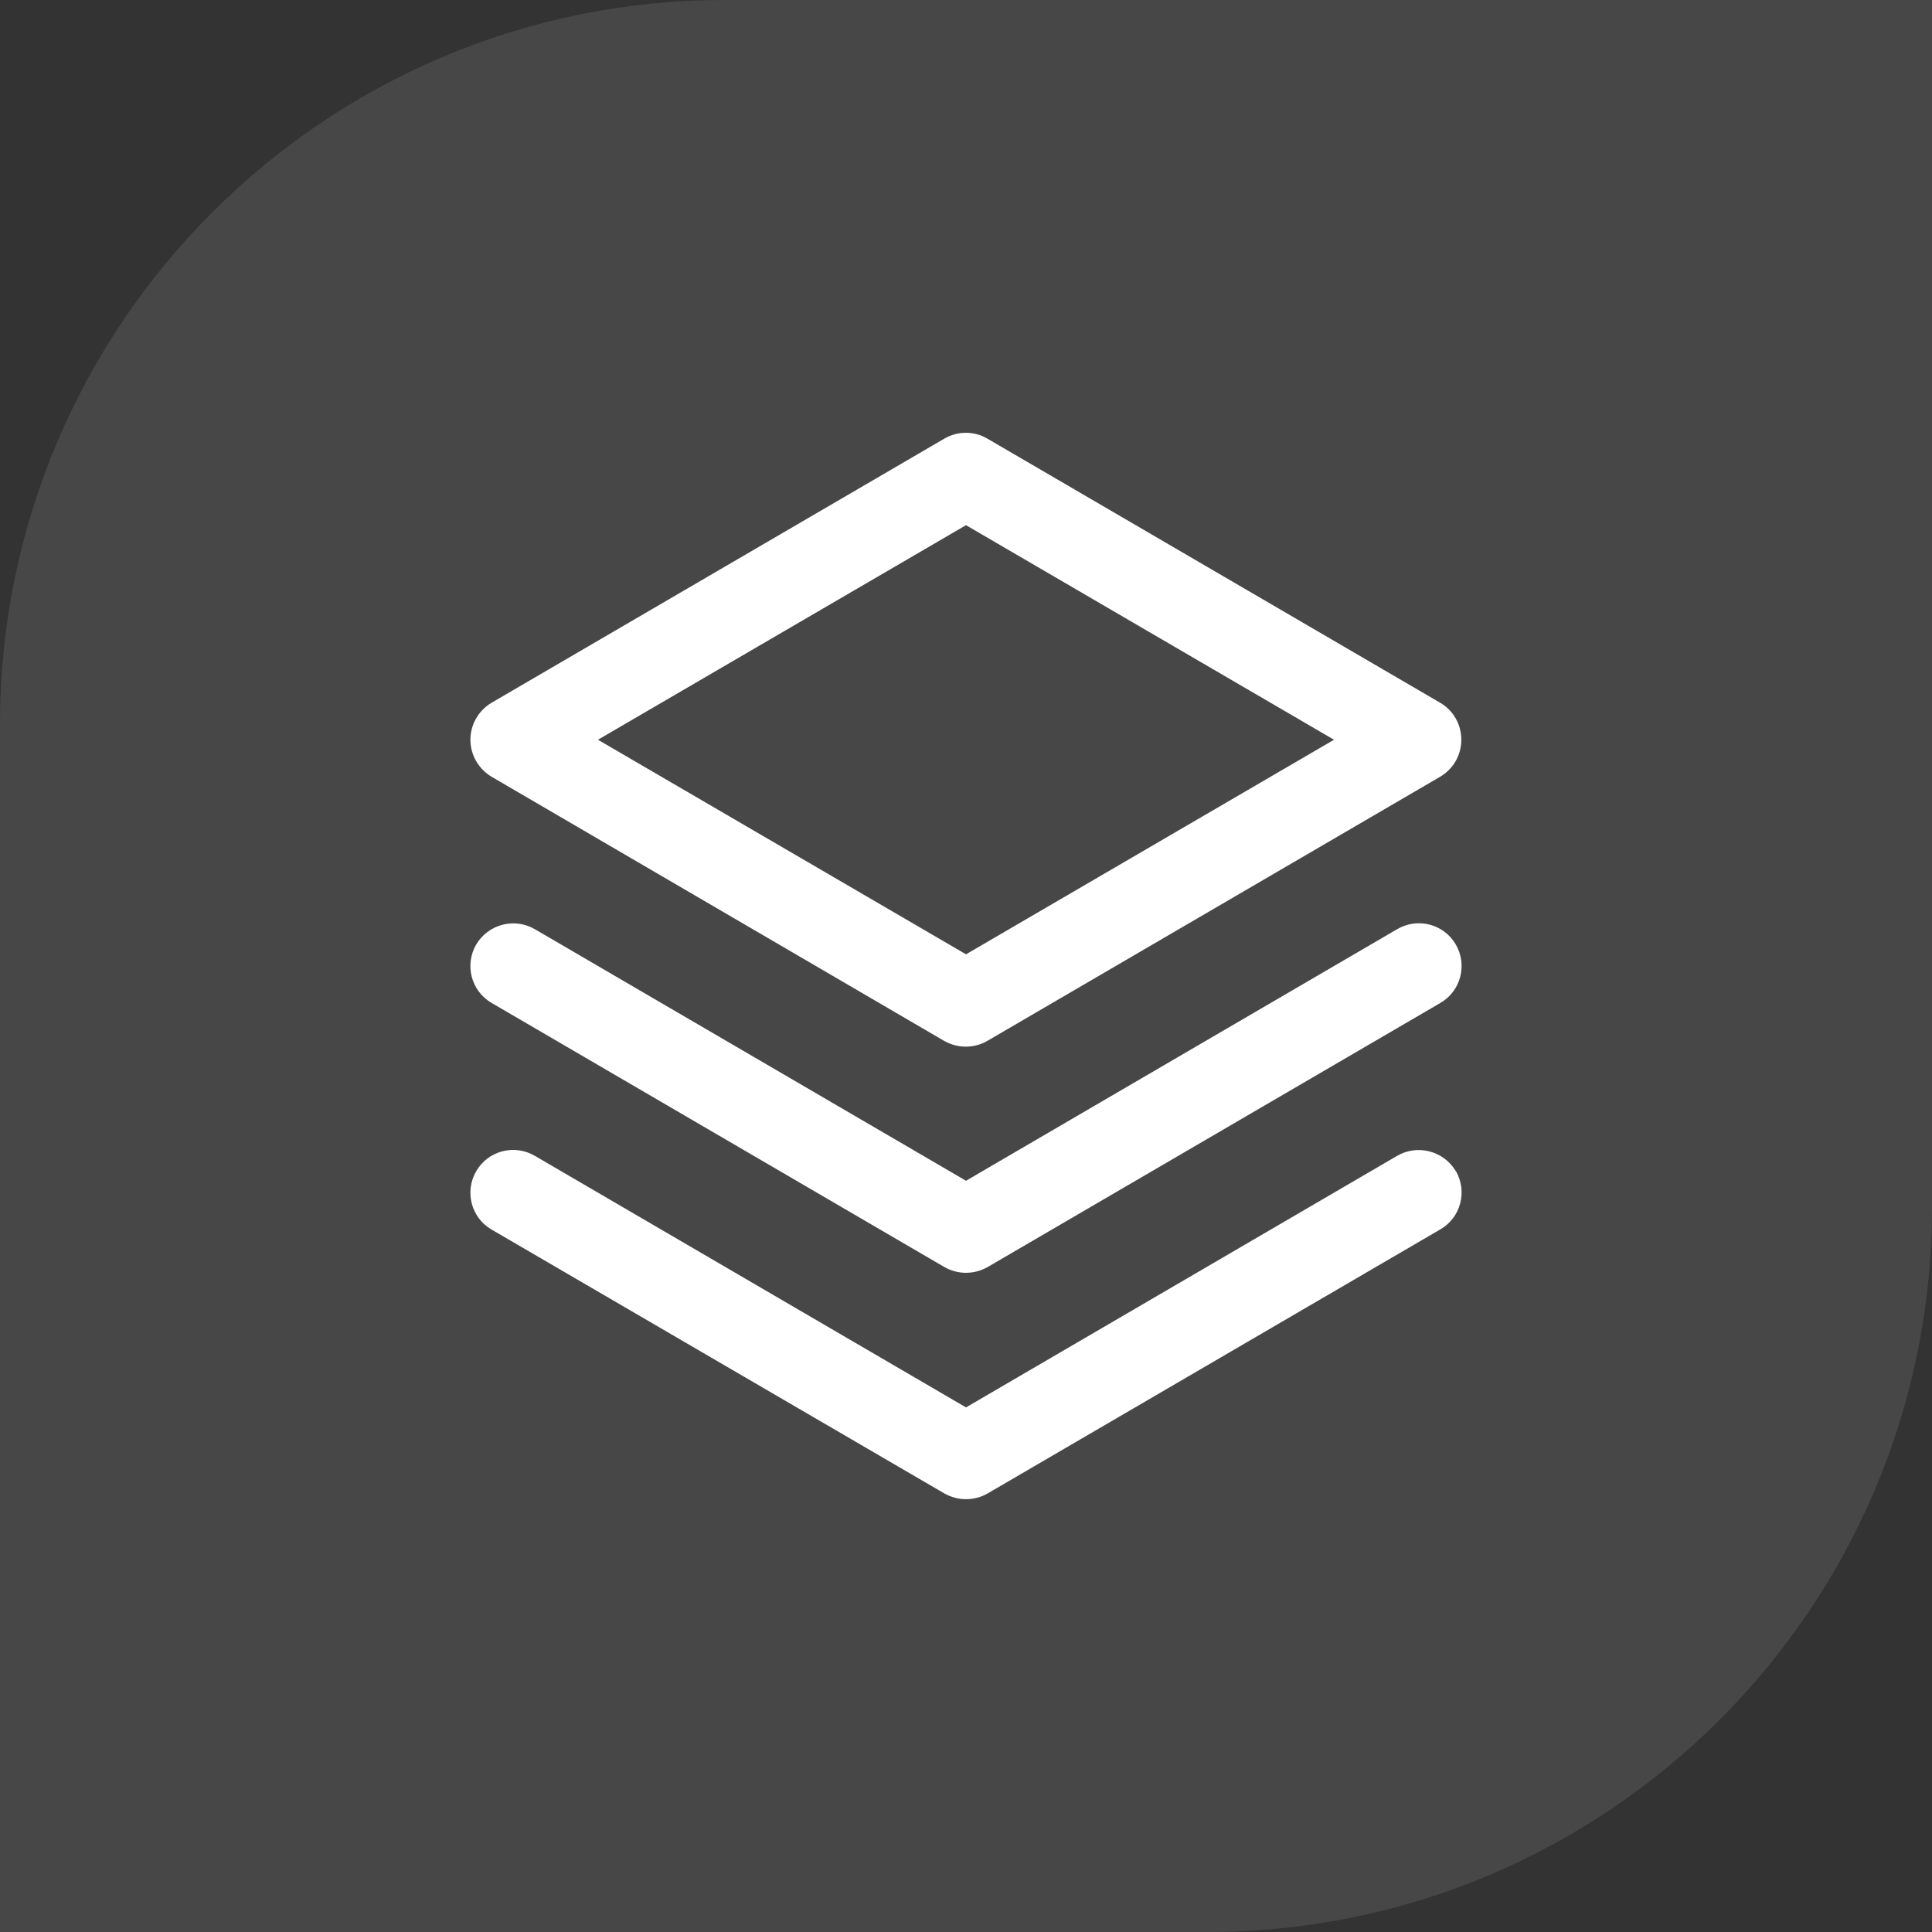 <svg xmlns="http://www.w3.org/2000/svg" width="64" height="64" viewBox="0 0 64 64" fill="none"><rect x="0" y="0" width="64" height="64" fill="#333333" stroke="none"/><path opacity="0.1" d="M24 0H64V40C64 53.247 53.247 64 40 64H0V24C0 10.753 10.753 0 24 0Z" fill="white"/><path d="M48.225 38.788C48.617 39.464 48.392 40.33 47.717 40.722L32.717 49.472C32.5 49.597 32.25 49.663 32 49.663C31.75 49.663 31.508 49.597 31.283 49.472L16.283 40.73C15.608 40.339 15.383 39.472 15.775 38.797C16.166 38.122 17.033 37.889 17.716 38.288L32 46.622L46.283 38.288C46.958 37.897 47.825 38.122 48.225 38.797V38.788ZM46.283 30.78L32 39.114L17.716 30.78C17.041 30.389 16.175 30.613 15.775 31.288C15.383 31.963 15.608 32.83 16.283 33.222L31.283 41.972C31.5 42.097 31.75 42.163 32 42.163C32.25 42.163 32.492 42.097 32.717 41.972L47.717 33.222C48.392 32.83 48.617 31.963 48.225 31.288C47.833 30.613 46.967 30.38 46.283 30.78ZM15.583 24.505C15.583 24.005 15.85 23.538 16.283 23.28L31.283 14.53C31.725 14.272 32.267 14.272 32.708 14.53L47.708 23.28C48.142 23.53 48.408 23.997 48.408 24.505C48.408 25.014 48.142 25.472 47.708 25.73L32.708 34.48C32.492 34.605 32.242 34.672 31.991 34.672C31.741 34.672 31.5 34.605 31.275 34.48L16.283 25.73C15.85 25.472 15.583 25.005 15.583 24.505ZM19.808 24.505L32 31.613L44.191 24.505L32 17.397L19.808 24.505Z" fill="white"/></svg>